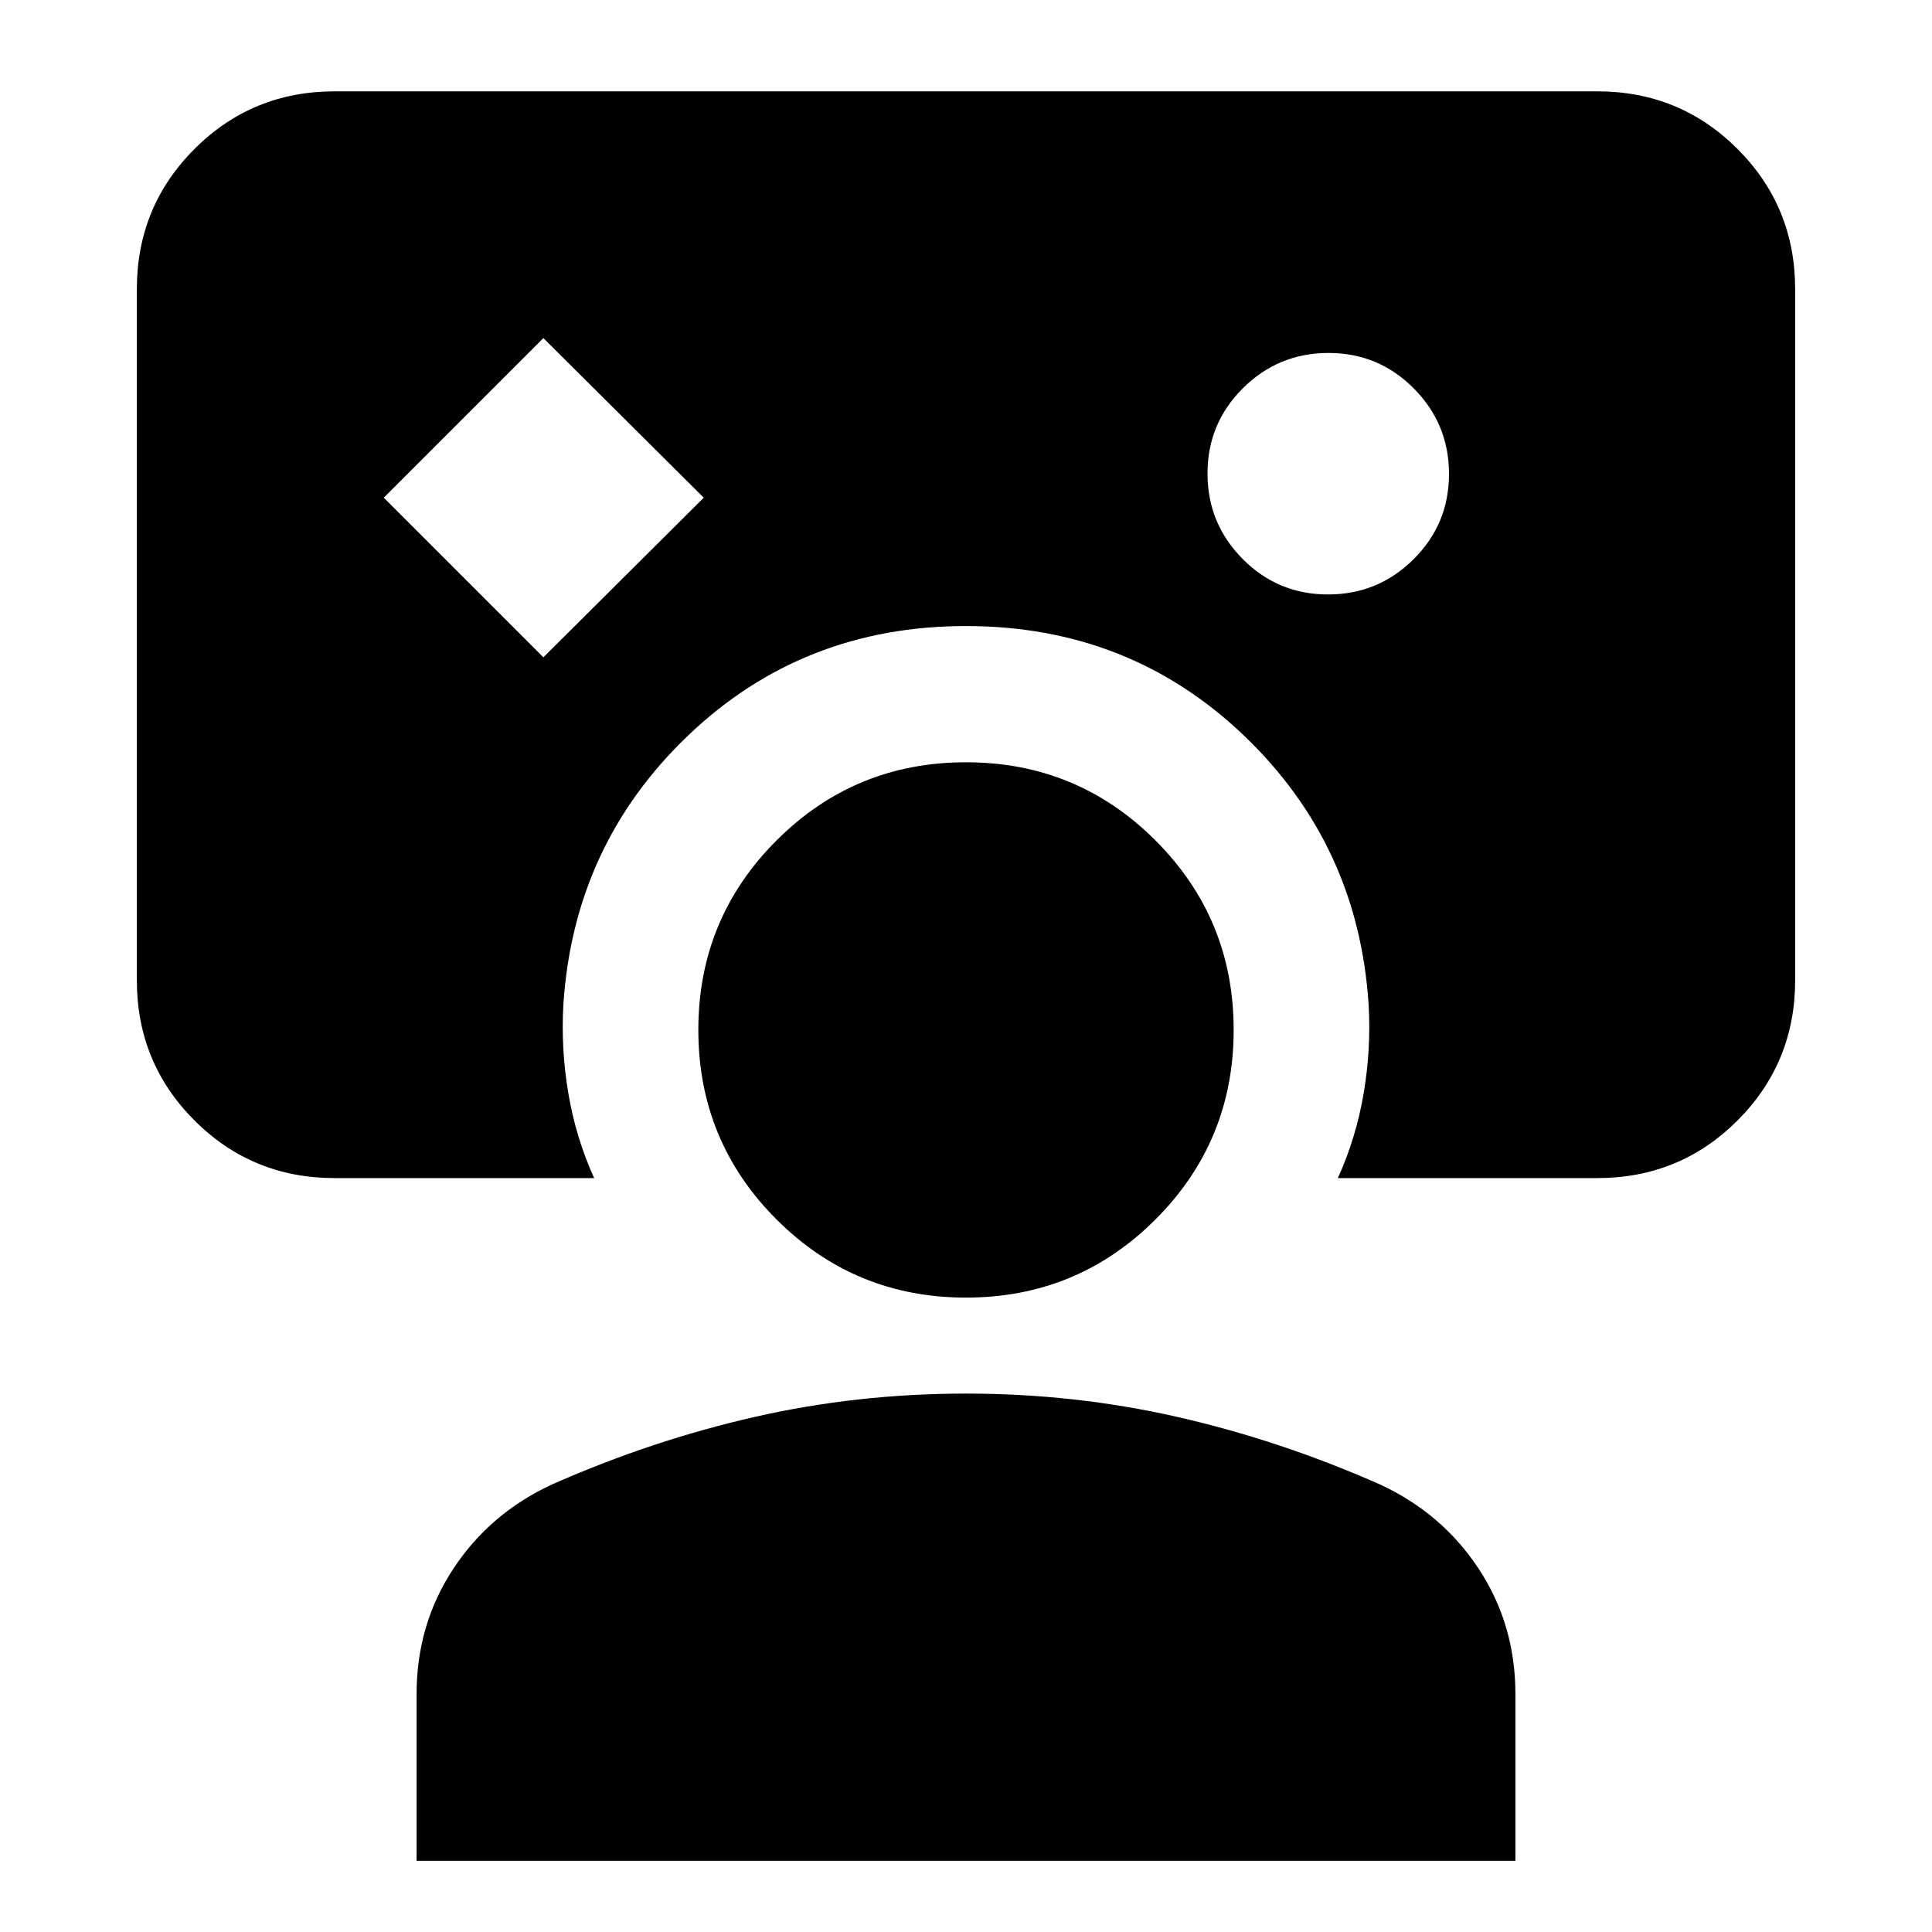 <svg xmlns="http://www.w3.org/2000/svg" height="24" viewBox="0 -960 960 960" width="24"><path d="m270-633.385 79.692-79.307L270-791.999l-79.307 79.307L270-633.385Zm210-15.536q-81.154 0-138.076 54.384-56.923 54.385-62 133.923H166.309q-4.616 0-8.463-3.847-3.846-3.846-3.846-8.462v-343.383q0-4.615 3.846-8.462 3.847-3.846 8.463-3.846h627.382q4.616 0 8.463 3.846 3.846 3.847 3.846 8.462v343.383q0 4.616-3.846 8.462-3.847 3.847-8.463 3.847H680.076q-5.077-79.538-62-133.923Q561.154-648.921 480-648.921ZM166.309-374.616q-41.033 0-69.67-28.637Q68-431.89 68-472.923v-343.383q0-41.032 28.638-69.669 28.637-28.638 69.67-28.638h627.382q41.033 0 69.67 28.638 28.638 28.637 28.638 69.669v343.383q0 41.033-28.638 69.67-28.637 28.637-69.67 28.637H664.769q9.076-19.999 12.807-41.999 3.731-22 2.5-43.999h113.615q4.616 0 8.463-3.847 3.846-3.846 3.846-8.462v-343.383q0-4.615-3.846-8.462-3.847-3.846-8.463-3.846H166.309q-4.616 0-8.463 3.846-3.846 3.847-3.846 8.462v343.383q0 4.616 3.846 8.462 3.847 3.847 8.463 3.847h113.615q-1.231 21.999 2.5 43.999 3.731 22 12.807 41.999H166.309Zm493.573-289.999q24.887 0 42.502-17.498 17.615-17.497 17.615-42.384 0-24.886-17.497-42.501-17.498-17.616-42.384-17.616-24.887 0-42.502 17.498-17.615 17.498-17.615 42.384 0 24.887 17.497 42.502 17.498 17.615 42.384 17.615ZM207.001-35.387v-82.859q0-34.524 18.231-62.216t49.23-42q49.462-21.846 100.461-33.461 51-11.616 105.077-11.616t105.077 11.616q50.999 11.615 100.461 33.461 30.999 14.308 49.23 42 18.231 27.692 18.231 62.216v82.859H207.001ZM480-315.231q-55.308 0-94.153-38.846-38.846-38.845-38.846-94.153 0-55.308 38.846-94.153 38.845-38.846 94.153-38.846 55.308 0 94.153 38.846 38.846 38.845 38.846 94.153 0 55.308-38.846 94.153-38.845 38.846-94.153 38.846Z"/></svg>
